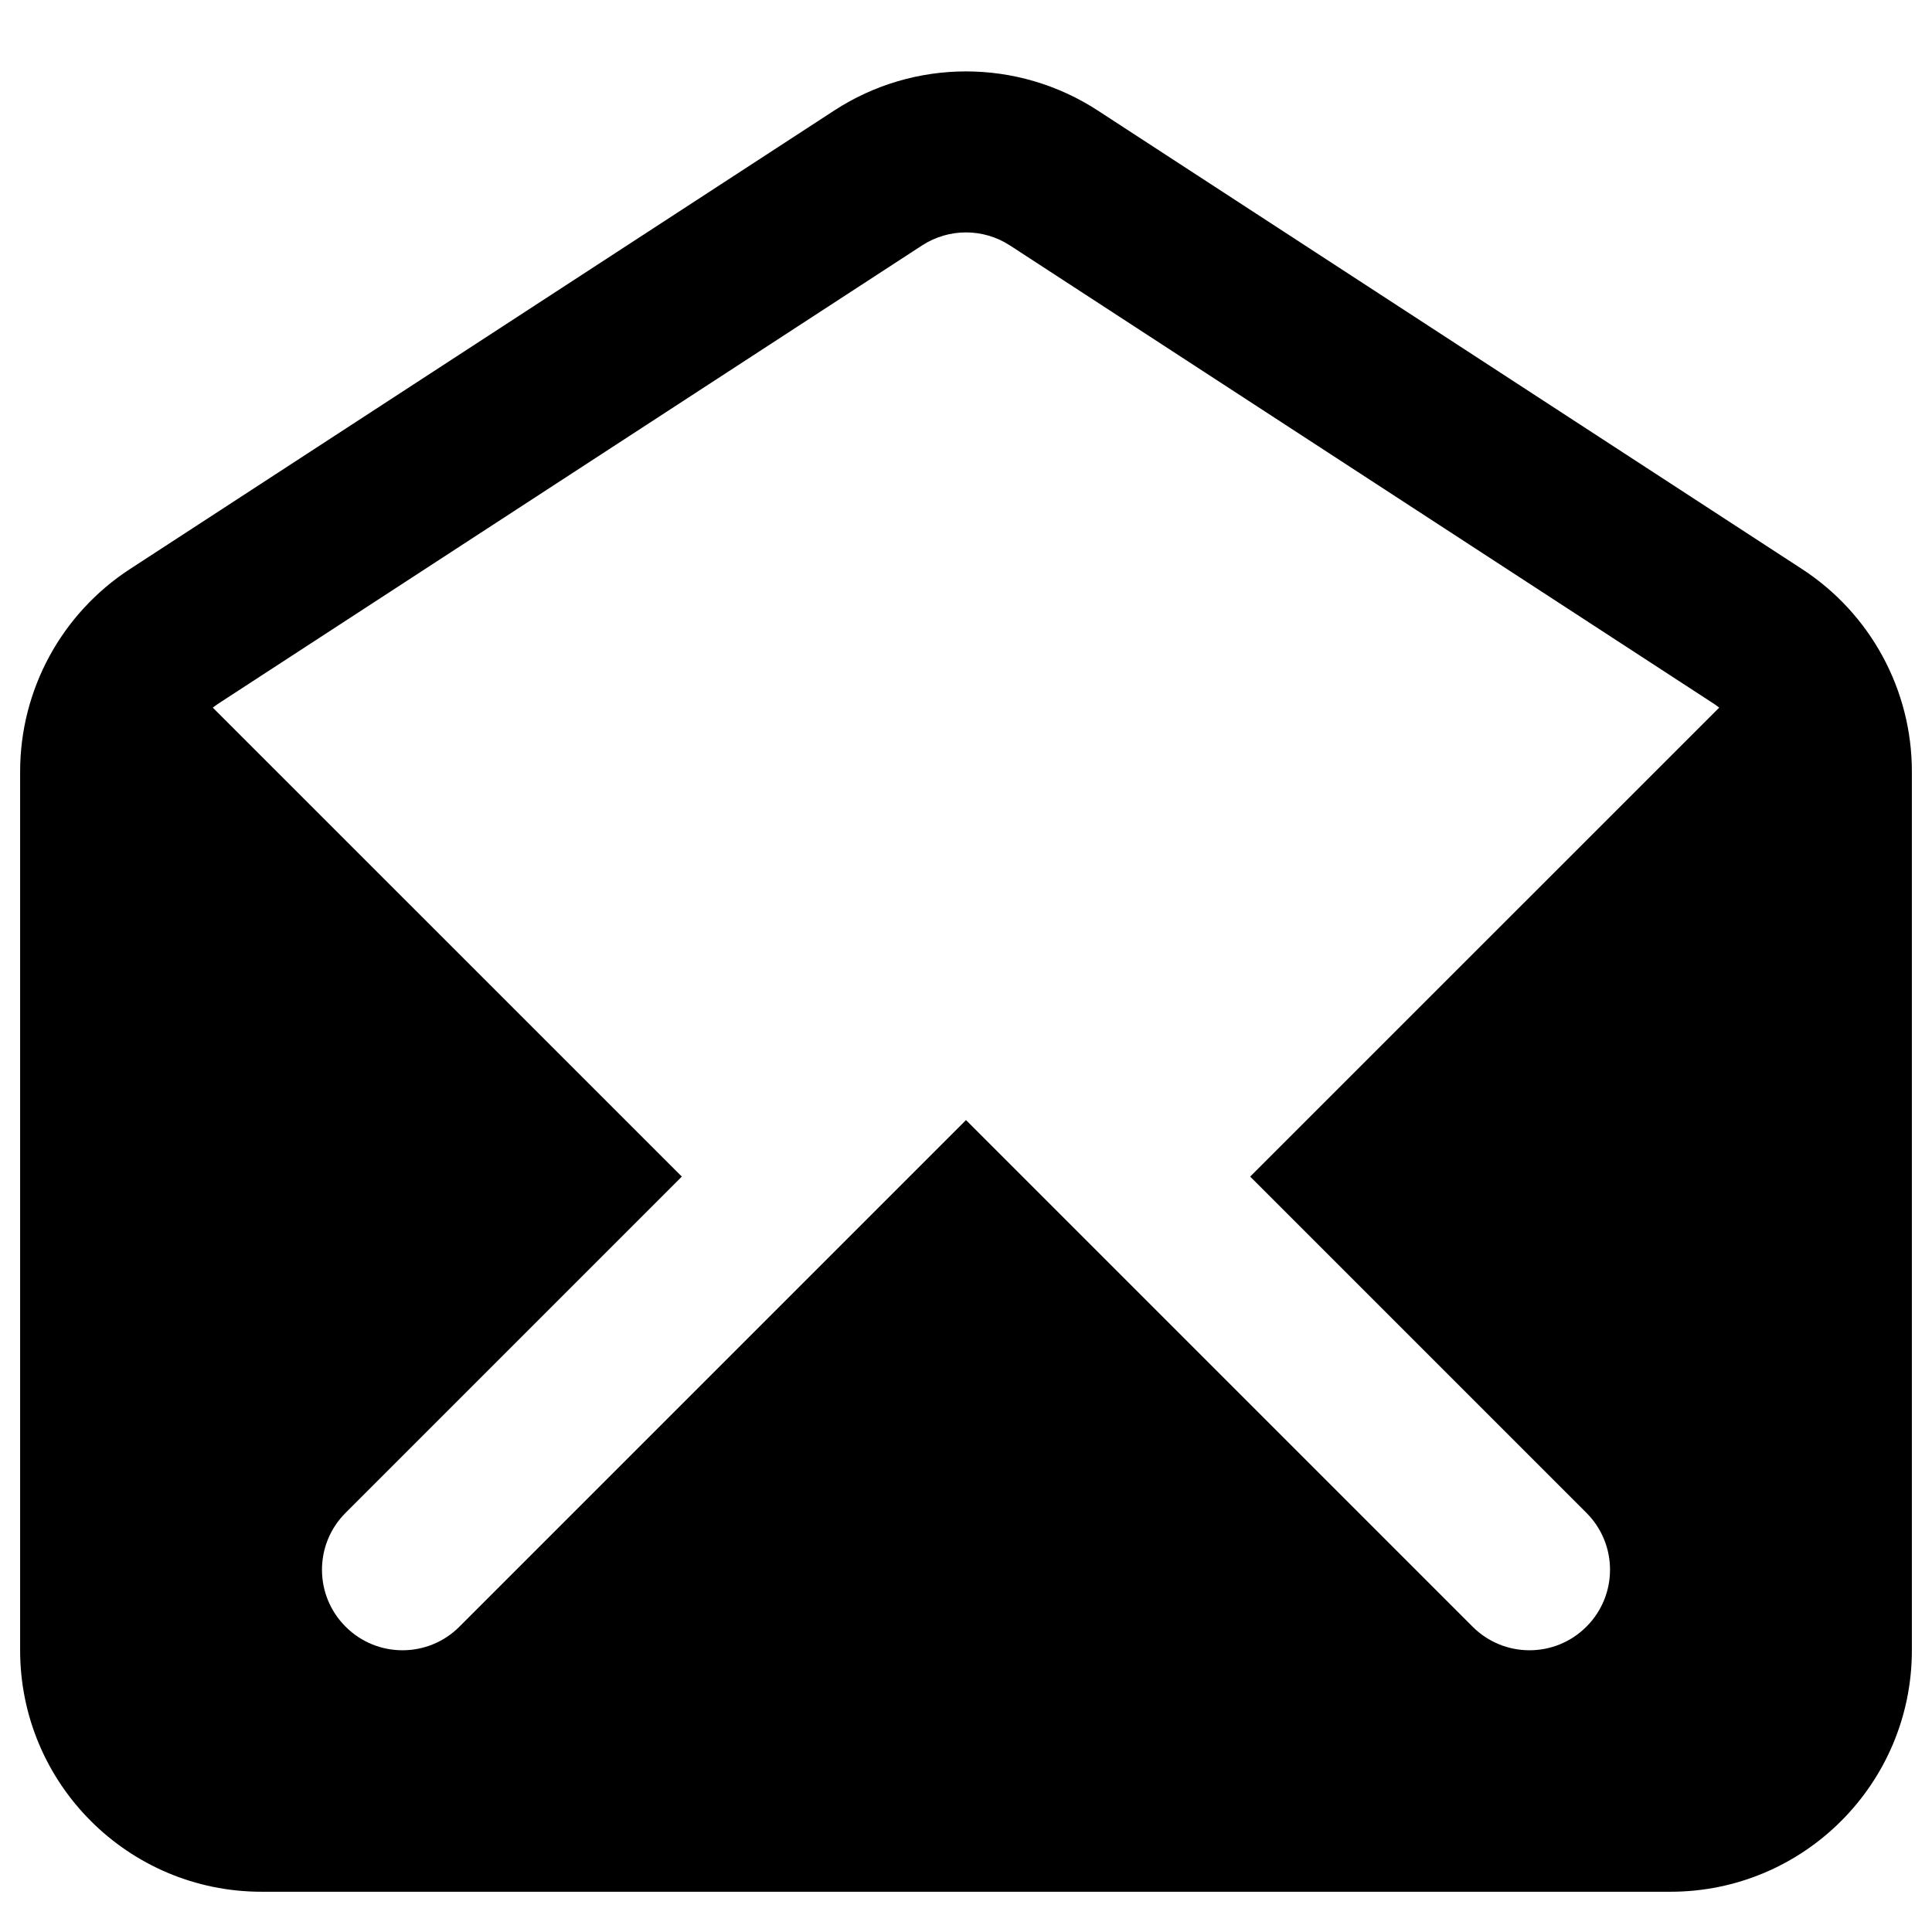 <svg width="24" height="24" viewBox="0 0 24 24" fill="none" xmlns="http://www.w3.org/2000/svg">
<path fill-rule="evenodd" clip-rule="evenodd" d="M13.637 1.373C12.642 0.725 11.358 0.725 10.363 1.373L1.613 7.07C0.763 7.624 0.25 8.57 0.25 9.584V20.5C0.25 22.157 1.593 23.5 3.25 23.5H20.75C22.407 23.5 23.75 22.157 23.75 20.5V9.584C23.75 8.57 23.237 7.624 22.387 7.07L13.637 1.373ZM11.454 3.049C11.786 2.833 12.214 2.833 12.546 3.049L21.296 8.746C21.317 8.76 21.337 8.775 21.357 8.79L15.53 14.616L19.707 18.793C20.098 19.183 20.098 19.817 19.707 20.207C19.317 20.598 18.683 20.598 18.293 20.207L12 13.914L5.707 20.207C5.317 20.598 4.683 20.598 4.293 20.207C3.902 19.817 3.902 19.183 4.293 18.793L8.47 14.616L2.643 8.79C2.663 8.775 2.683 8.76 2.704 8.746L11.454 3.049Z" fill="black"/>
</svg>

